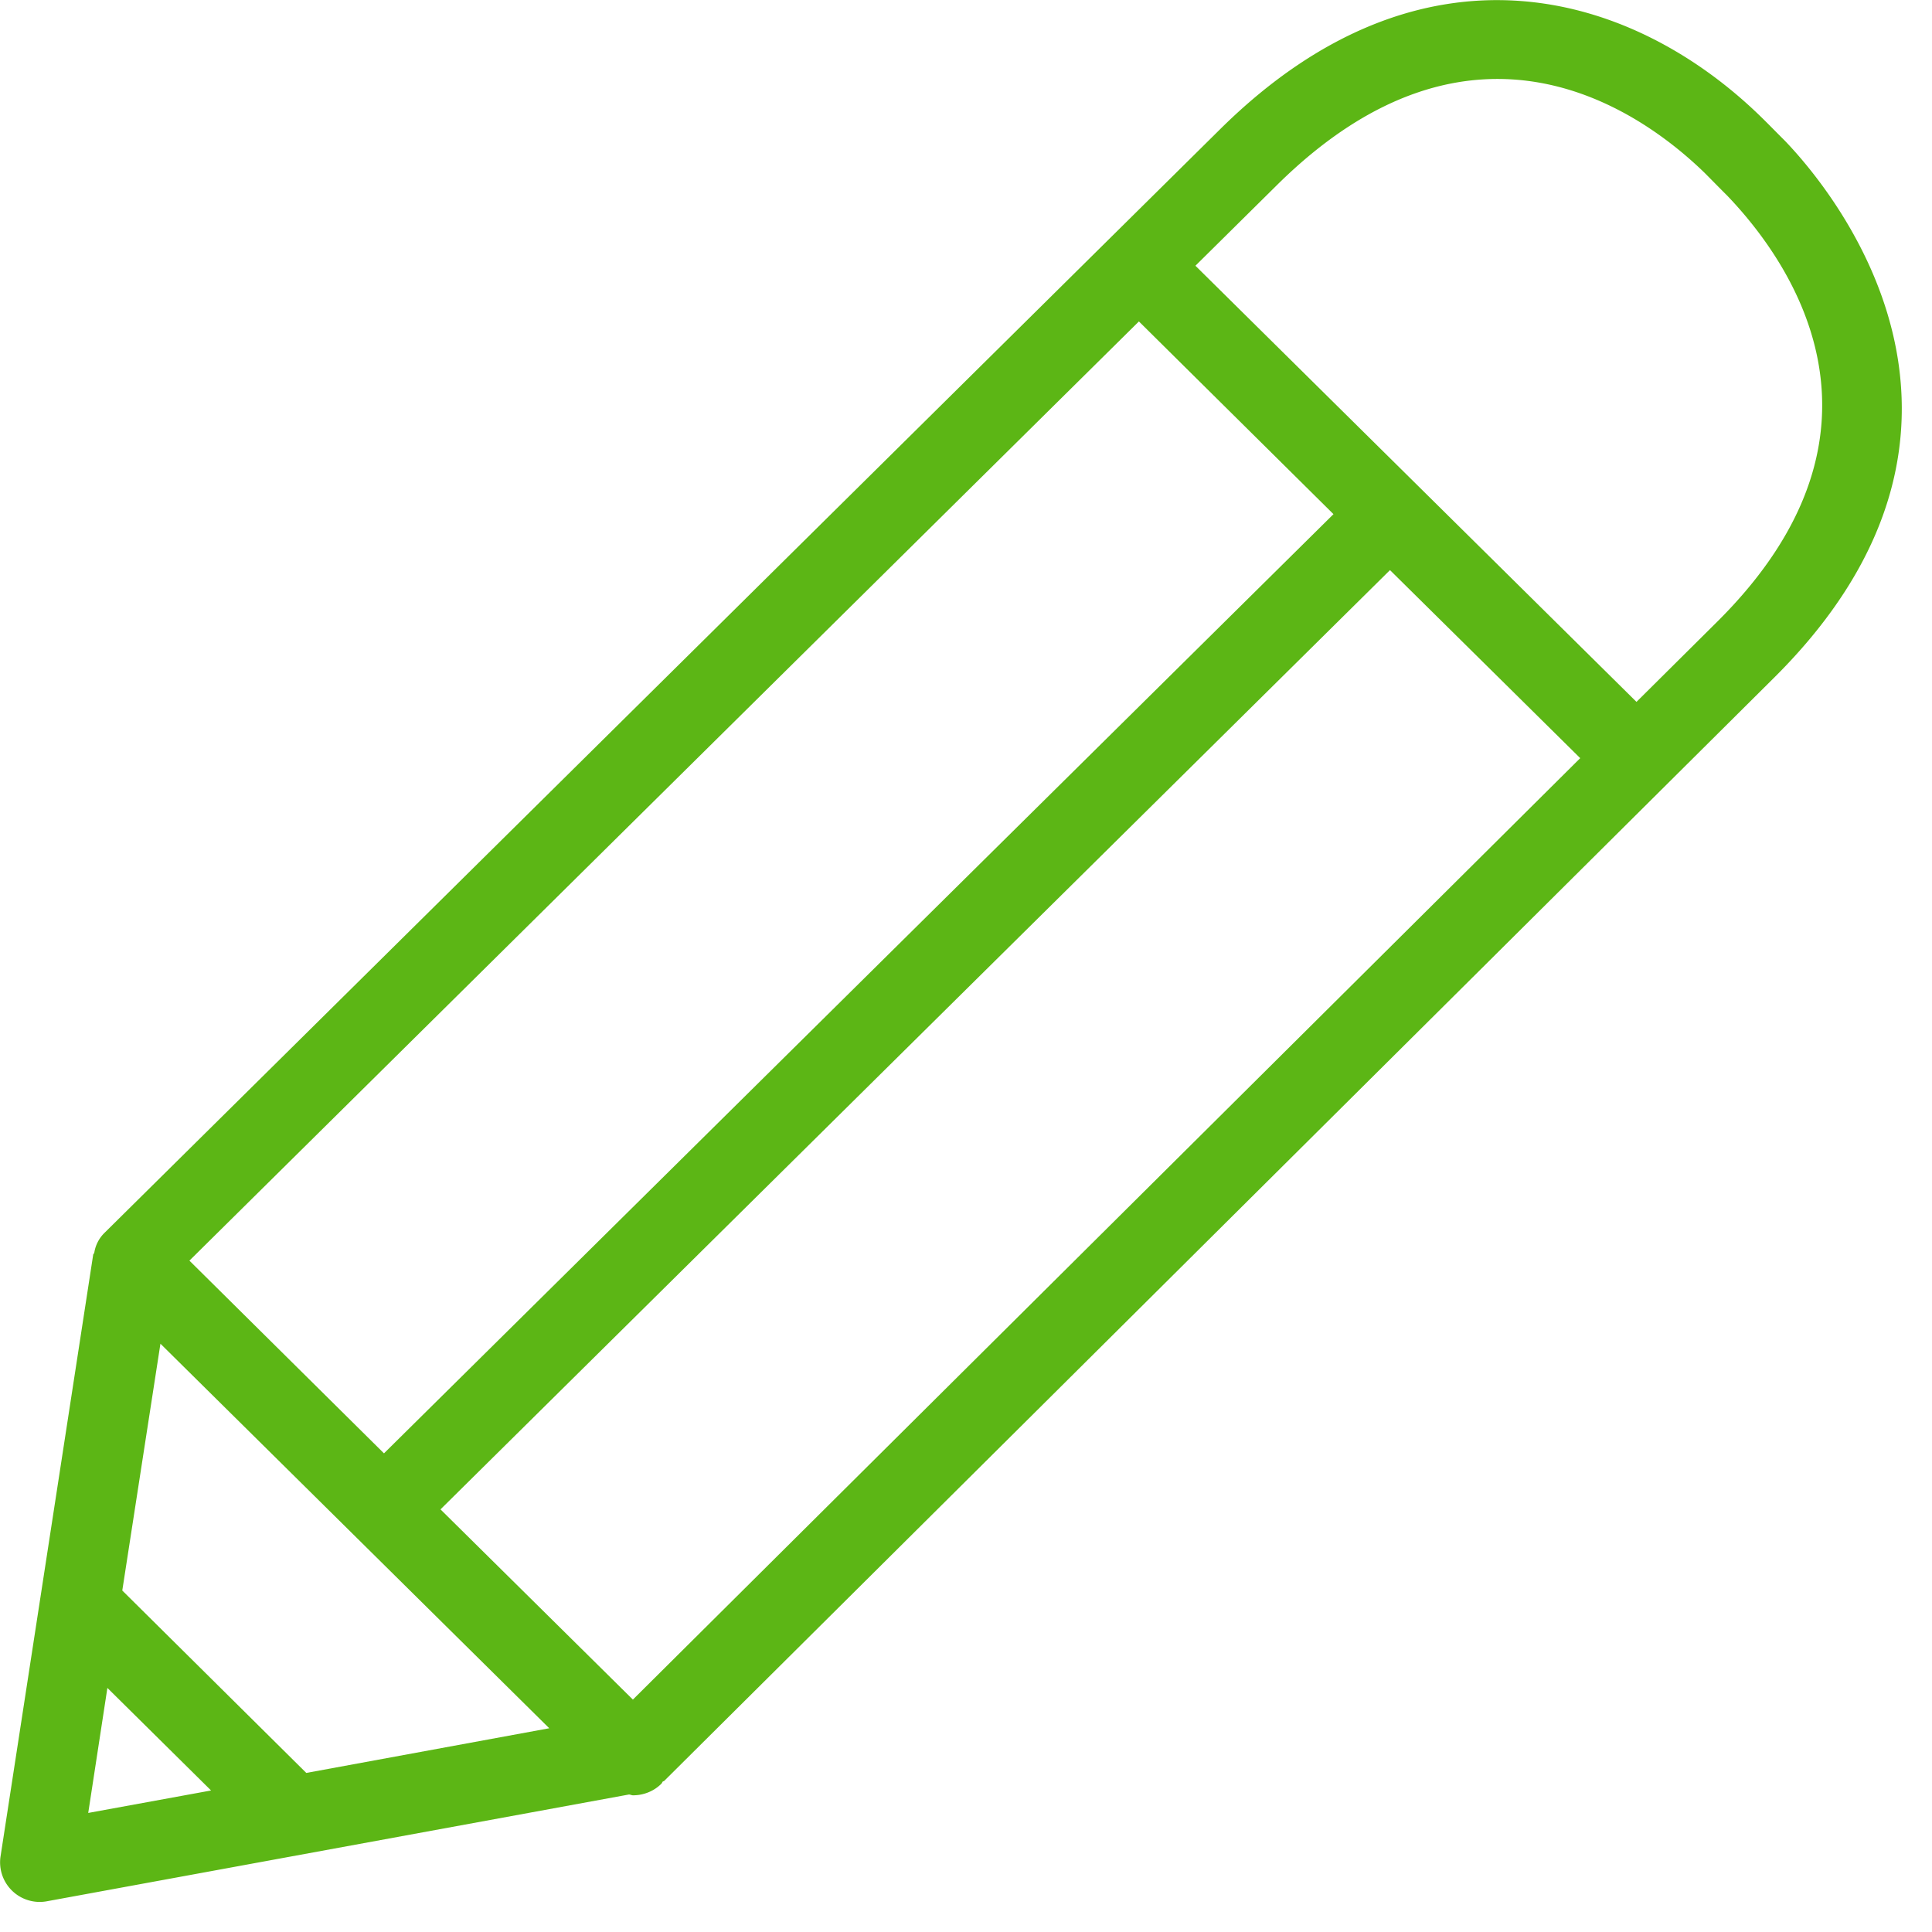 <svg width="24" height="24" viewBox="0 0 24 24" xmlns="http://www.w3.org/2000/svg"><path d="M21.324 7.731l-.995.988-5.479-5.418 1.016-1.005c2.443-2.414 4.524-.911 5.307-.151.094.094.195.198.28.282.765.797 2.292 2.907-.129 5.304zM1.334 20.968l1.288 1.274-1.526.279.238-1.553zm3.436-2.914L2.353 15.66 14.148 3.993l2.417 2.394L4.77 18.054zm-.965 3.97l-2.286-2.266.474-3.066 4.83 4.777-3.018.555zm4.057-.911l-2.39-2.363L17.267 7.082l2.363 2.336L7.862 21.113zm14.31-19.365c-.101-.1-.199-.202-.303-.303-1.597-1.553-4.198-2.326-6.71.158L1.295 15.318a.441.441 0 00-.124.245c-.004.01-.014.017-.014.027l-1.15 7.469a.492.492 0 00.582.558l7.224-1.325c.017 0 .033.01.05.01.131 0 .259-.05.353-.144.007-.007.01-.017.017-.027.003-.003.013-.003.017-.007L22.03 8.427c3.204-3.173.68-6.121.141-6.68z" fill="#5CB615" fill-rule="nonzero"/></svg>